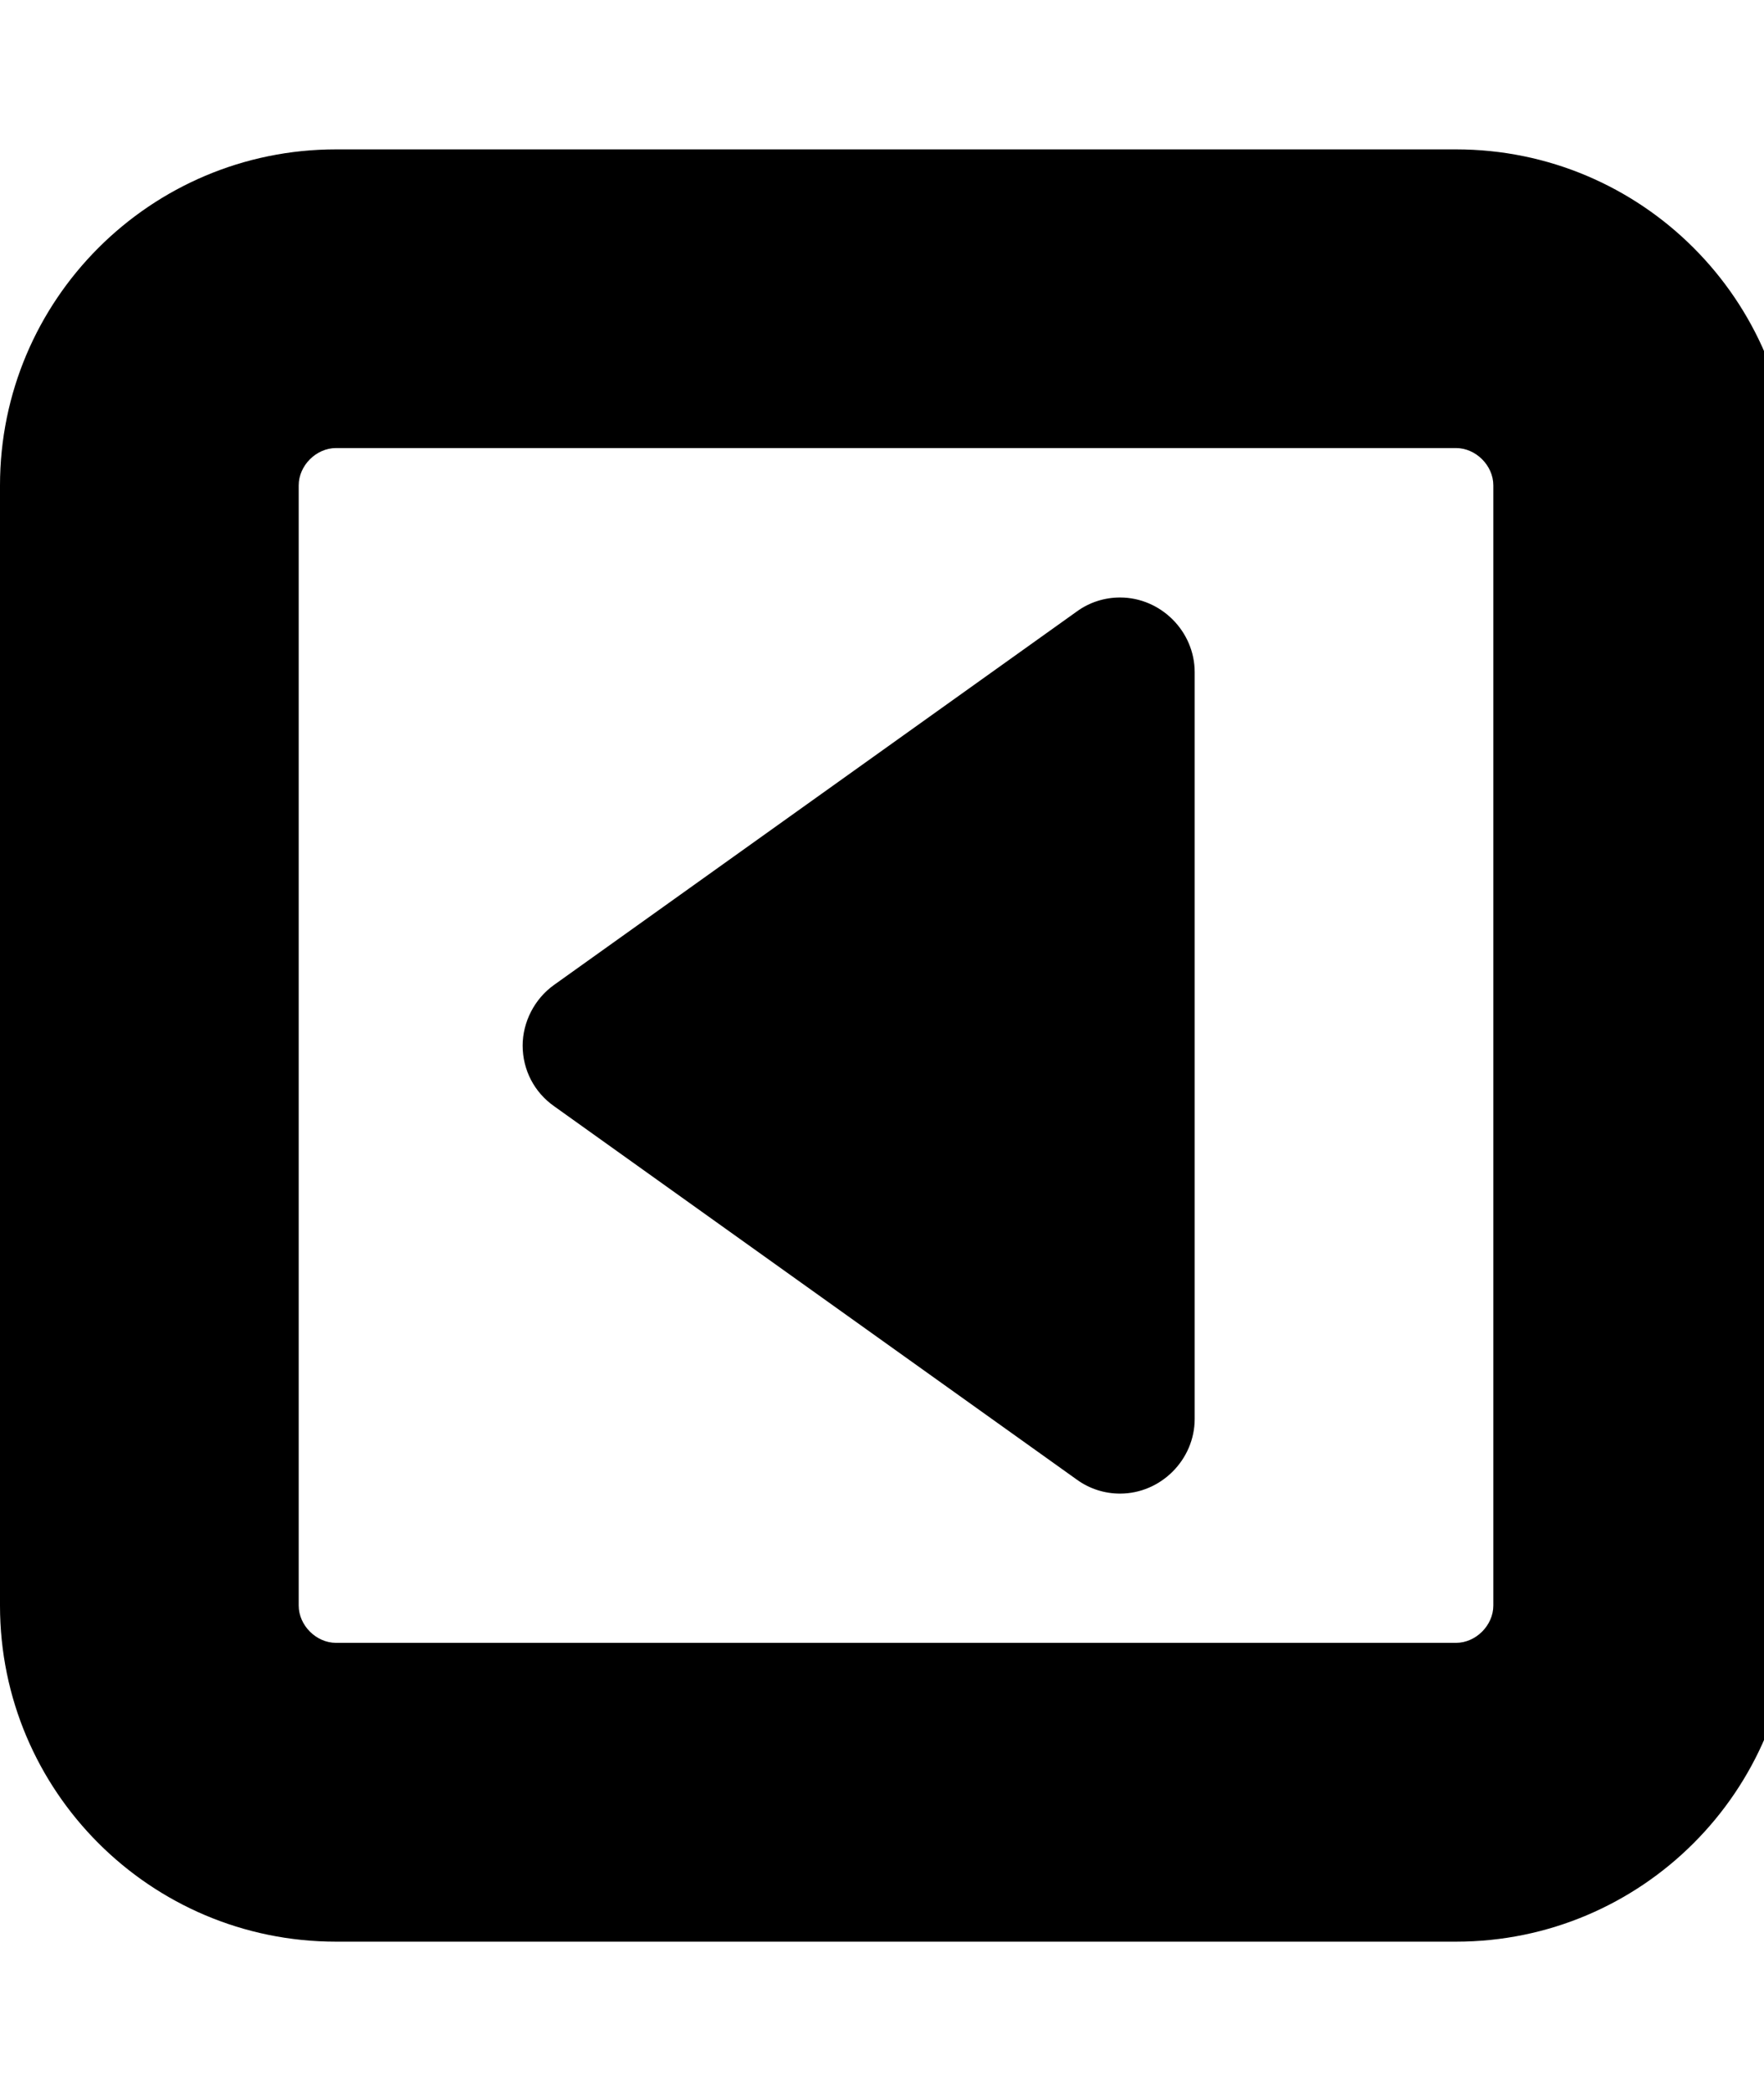 <!-- Generated by IcoMoon.io -->
<svg version="1.1" xmlns="http://www.w3.org/2000/svg" width="27" height="32" viewBox="0 0 27 32">
<path d="M18.286 10.286v11.429c0 0.625-0.518 1.143-1.143 1.143-0.232 0-0.464-0.071-0.661-0.214l-8-5.714c-0.304-0.214-0.482-0.554-0.482-0.929 0-0.357 0.179-0.714 0.482-0.929l8-5.714c0.196-0.143 0.429-0.214 0.661-0.214 0.625 0 1.143 0.518 1.143 1.143zM22.857 24.571v-17.143c0-0.304-0.268-0.571-0.571-0.571h-17.143c-0.304 0-0.571 0.268-0.571 0.571v17.143c0 0.304 0.268 0.571 0.571 0.571h17.143c0.304 0 0.571-0.268 0.571-0.571zM27.429 7.429v17.143c0 2.839-2.304 5.143-5.143 5.143h-17.143c-2.839 0-5.143-2.304-5.143-5.143v-17.143c0-2.839 2.304-5.143 5.143-5.143h17.143c2.839 0 5.143 2.304 5.143 5.143z"></path>
</svg>
